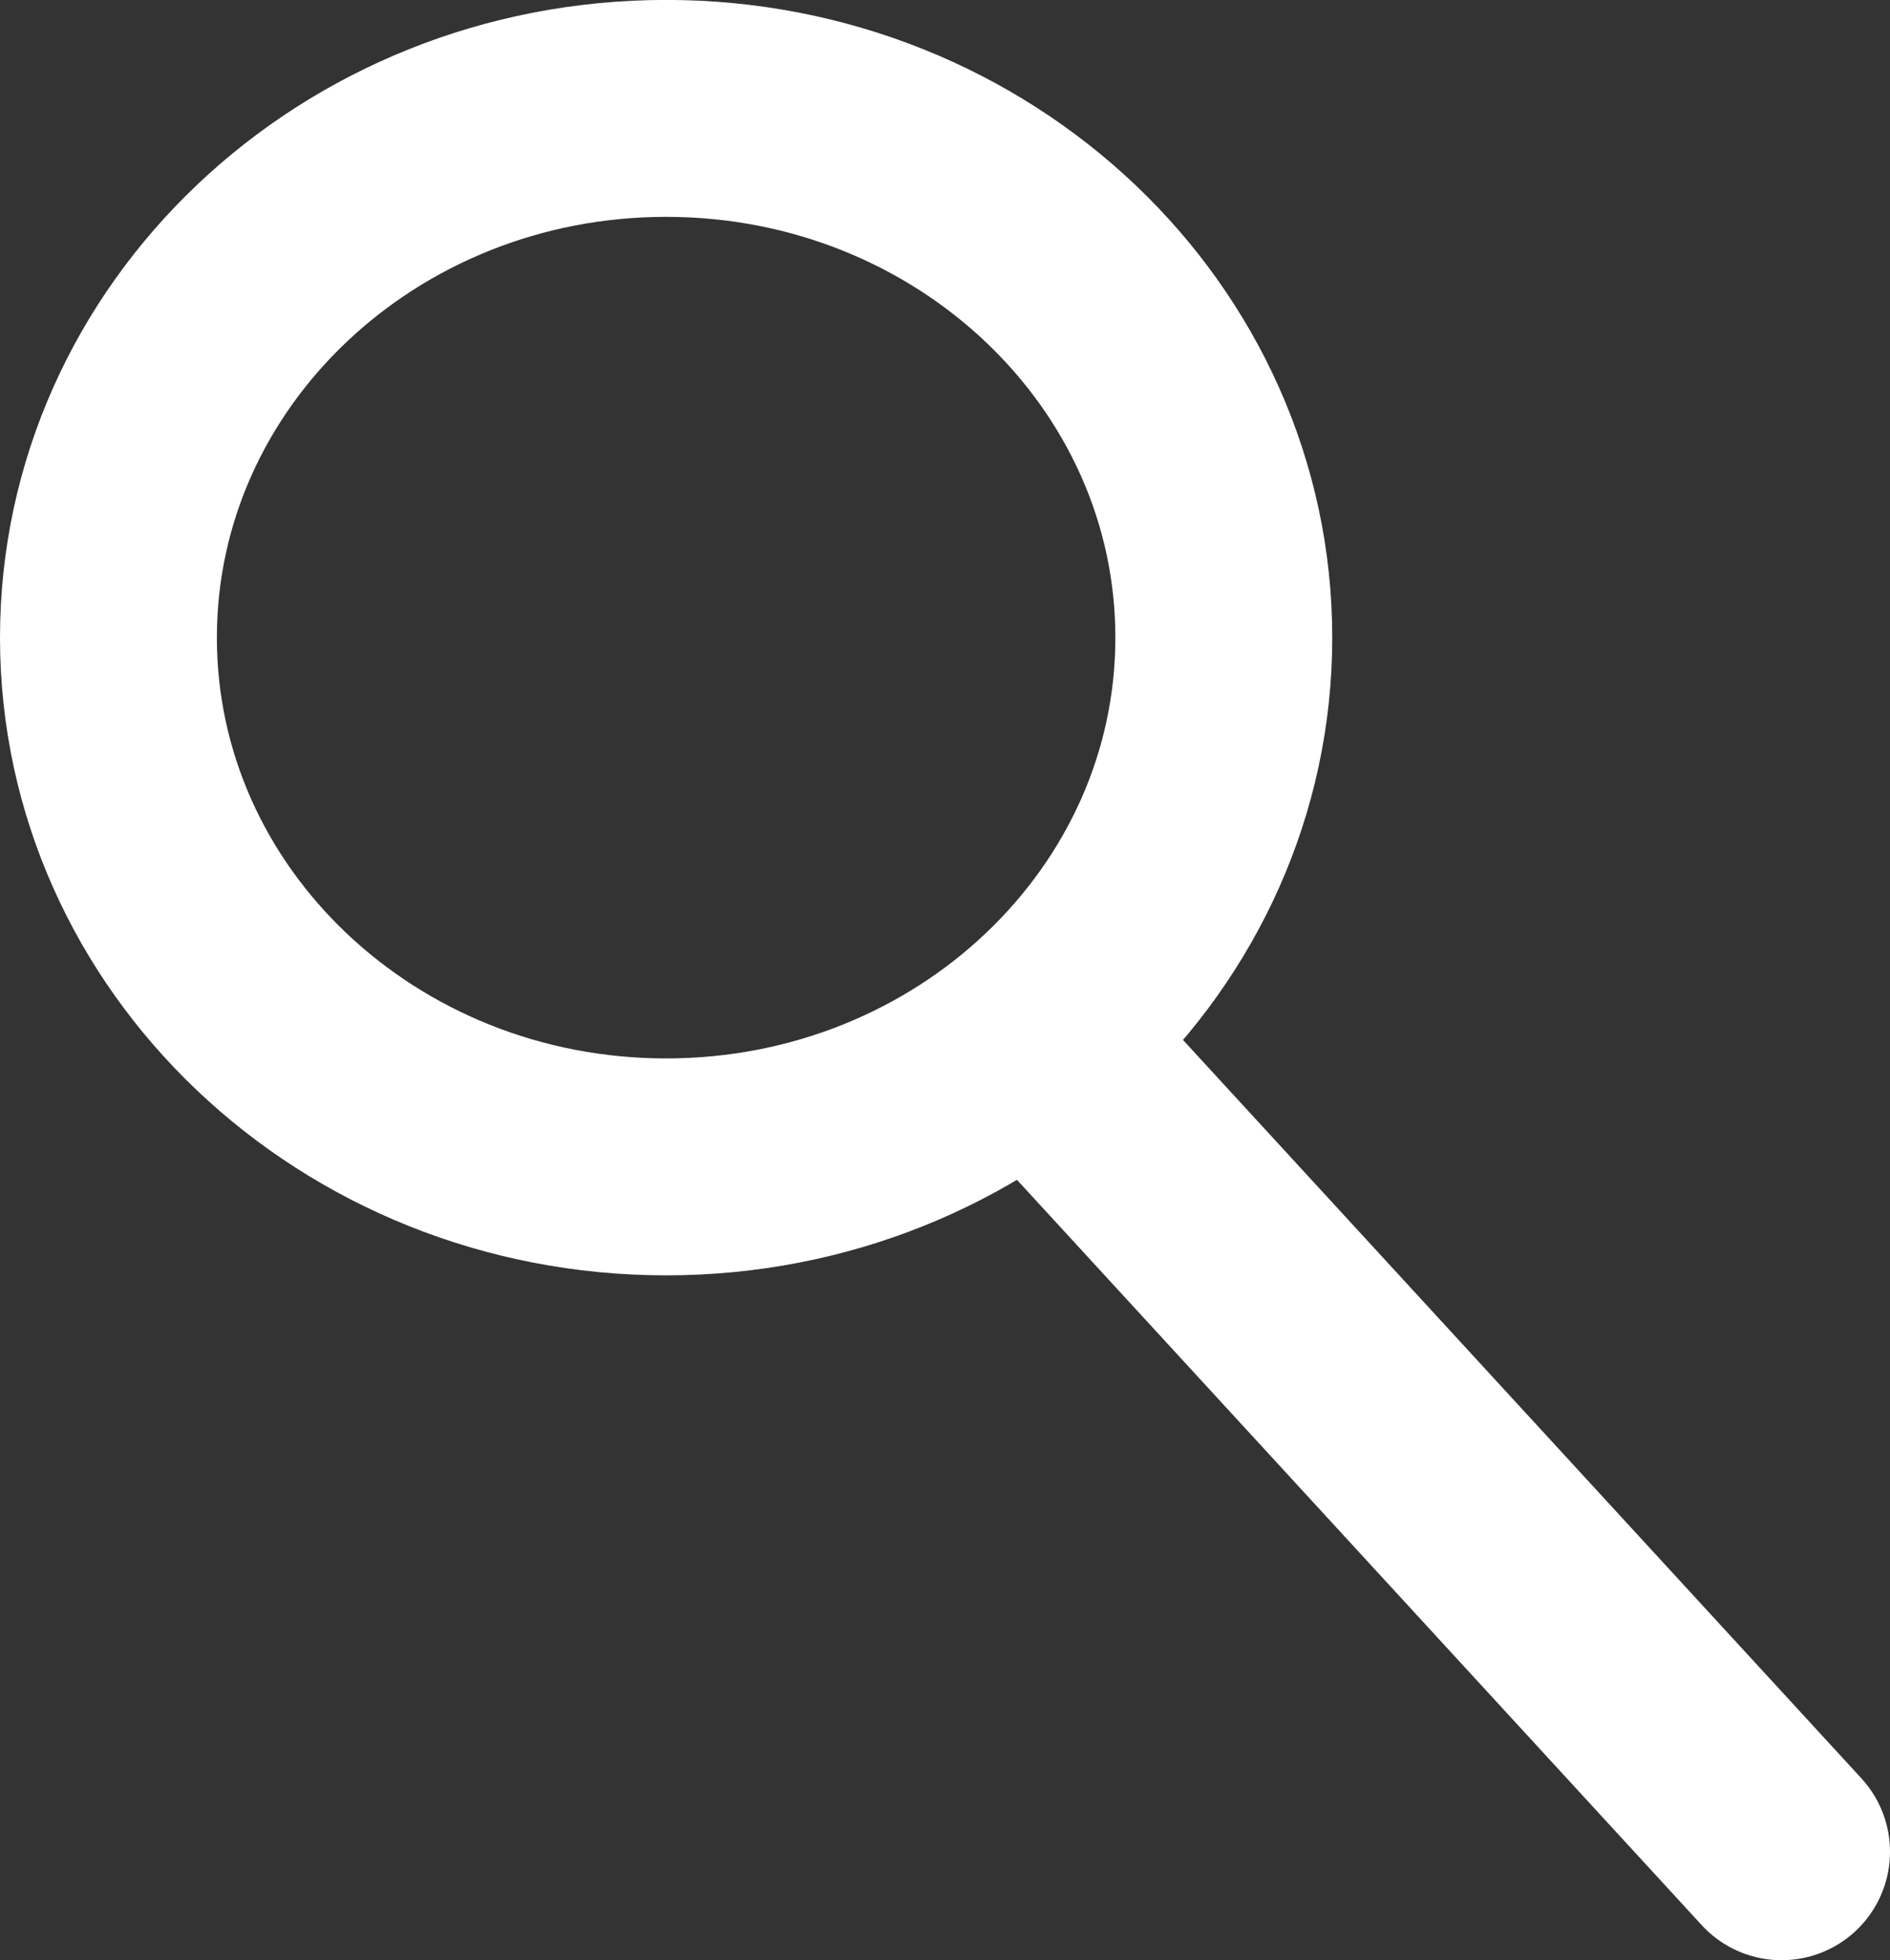 <svg version="1.1" xmlns="http://www.w3.org/2000/svg" xmlns:xlink="http://www.w3.org/1999/xlink" width="26.143" height="27.108" viewBox="0,0,26.143,27.108"><rect x="0" y="0" width="26.143" height="27.108" fill="#333333" stroke="none"/><g transform="translate(-226.929,-166.76)"><g data-paper-data="{&quot;isPaintingLayer&quot;:true}" fill="none" fill-rule="nonzero" stroke="#ffffff" stroke-width="3" stroke-linejoin="miter" stroke-miterlimit="10" stroke-dasharray="" stroke-dashoffset="0" style="mix-blend-mode: normal"><g><path d="M243.857,175.578c0,4.042 -3.454,7.319 -7.714,7.319c-4.26,0 -7.714,-3.277 -7.714,-7.319c0,-4.042 3.454,-7.319 7.714,-7.319c4.26,0 7.714,3.277 7.714,7.319z" stroke-linecap="butt"/><path d="M241.286,181.175l10.286,11.193" stroke-linecap="round"/></g></g></g></svg>